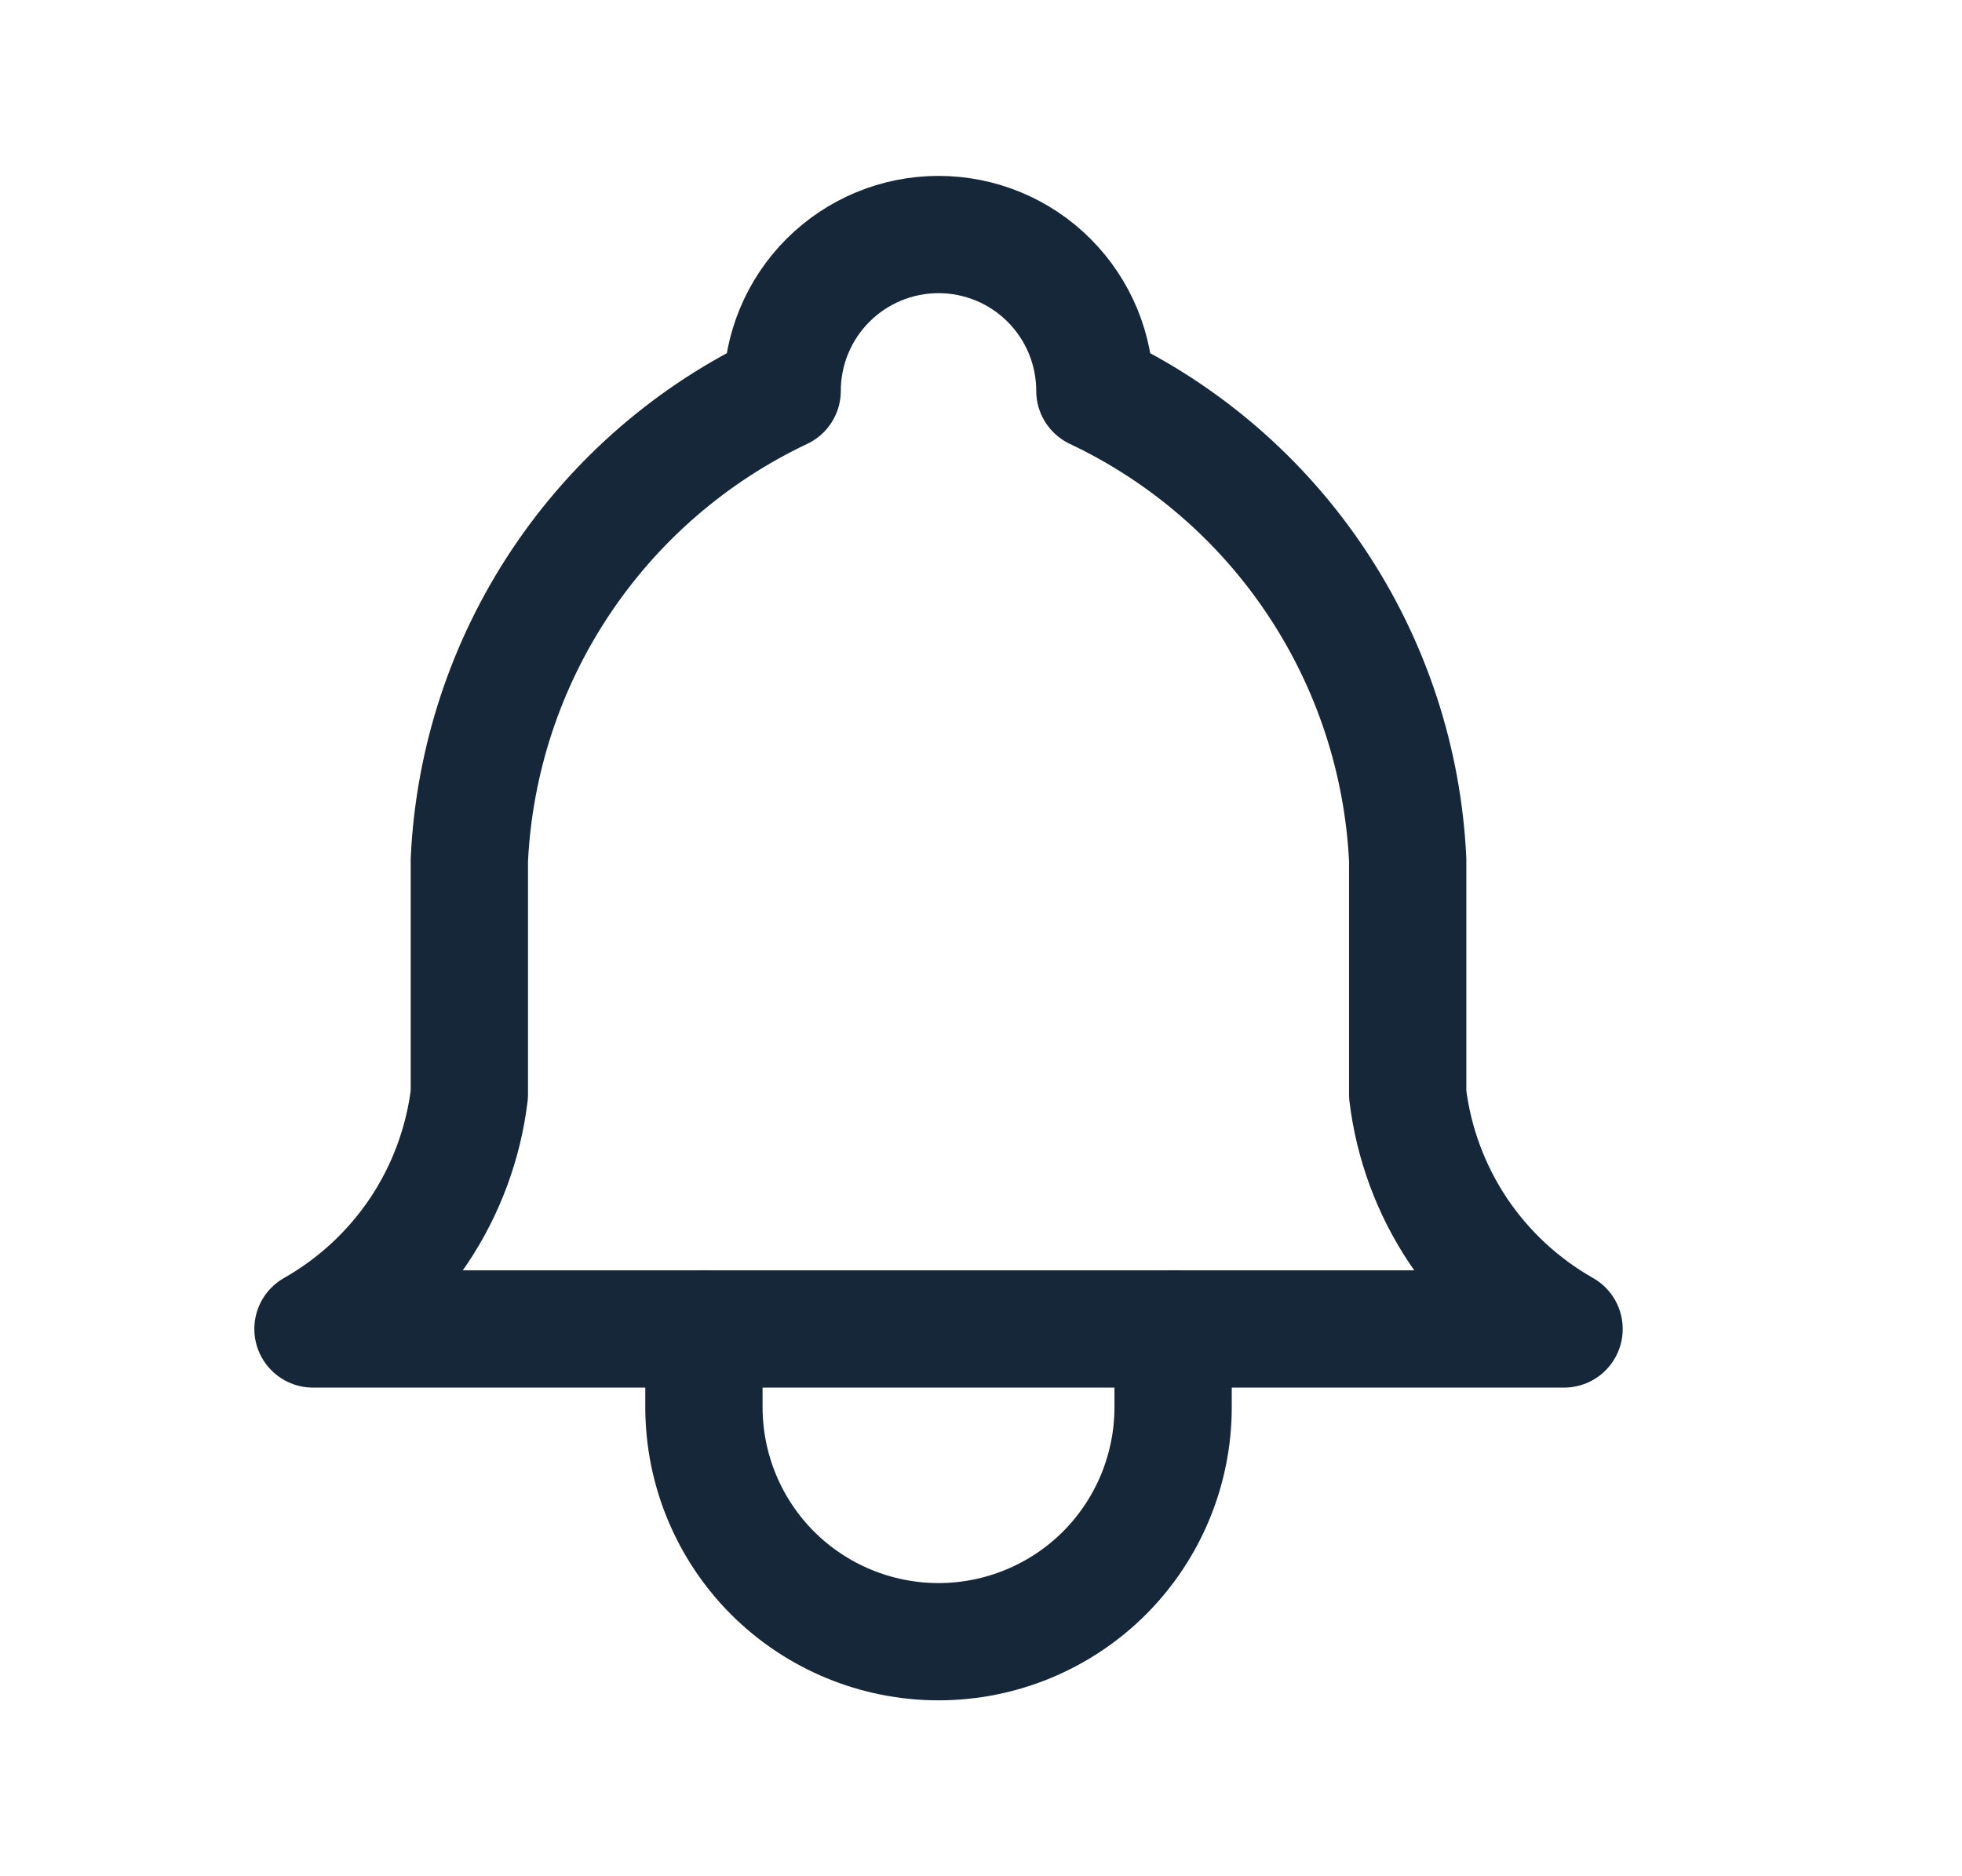 <svg width="23" height="22" viewBox="0 0 23 22" fill="none" xmlns="http://www.w3.org/2000/svg">
<g clip-path="url(#clip0_2049_306)">
<path d="M9.169 4.583C9.169 4.097 9.362 3.631 9.706 3.287C10.05 2.943 10.516 2.75 11.002 2.75C11.488 2.75 11.955 2.943 12.298 3.287C12.642 3.631 12.835 4.097 12.835 4.583C13.888 5.081 14.786 5.856 15.431 6.825C16.077 7.794 16.447 8.92 16.502 10.083V12.833C16.571 13.403 16.773 13.949 17.091 14.427C17.41 14.904 17.836 15.3 18.335 15.583H3.669C4.168 15.3 4.594 14.904 4.913 14.427C5.231 13.949 5.433 13.403 5.502 12.833V10.083C5.557 8.92 5.927 7.794 6.573 6.825C7.219 5.856 8.116 5.081 9.169 4.583" stroke="#152738" stroke-width="1.375" stroke-linecap="round" stroke-linejoin="round"/>
<path d="M8.252 15.584V16.5C8.252 17.23 8.542 17.929 9.057 18.445C9.573 18.96 10.273 19.25 11.002 19.25C11.731 19.25 12.431 18.96 12.947 18.445C13.462 17.929 13.752 17.23 13.752 16.5V15.584" stroke="#152738" stroke-width="1.375" stroke-linecap="round" stroke-linejoin="round"/>
<!-- <circle cx="19.502" cy="2.5" r="2.5" fill="#22D16B"/> -->
</g>
<defs>
<clipPath id="clip0_2049_306">
<rect width="22" height="22" fill="white" transform="translate(0.002)"/>
</clipPath>
</defs>
</svg>

